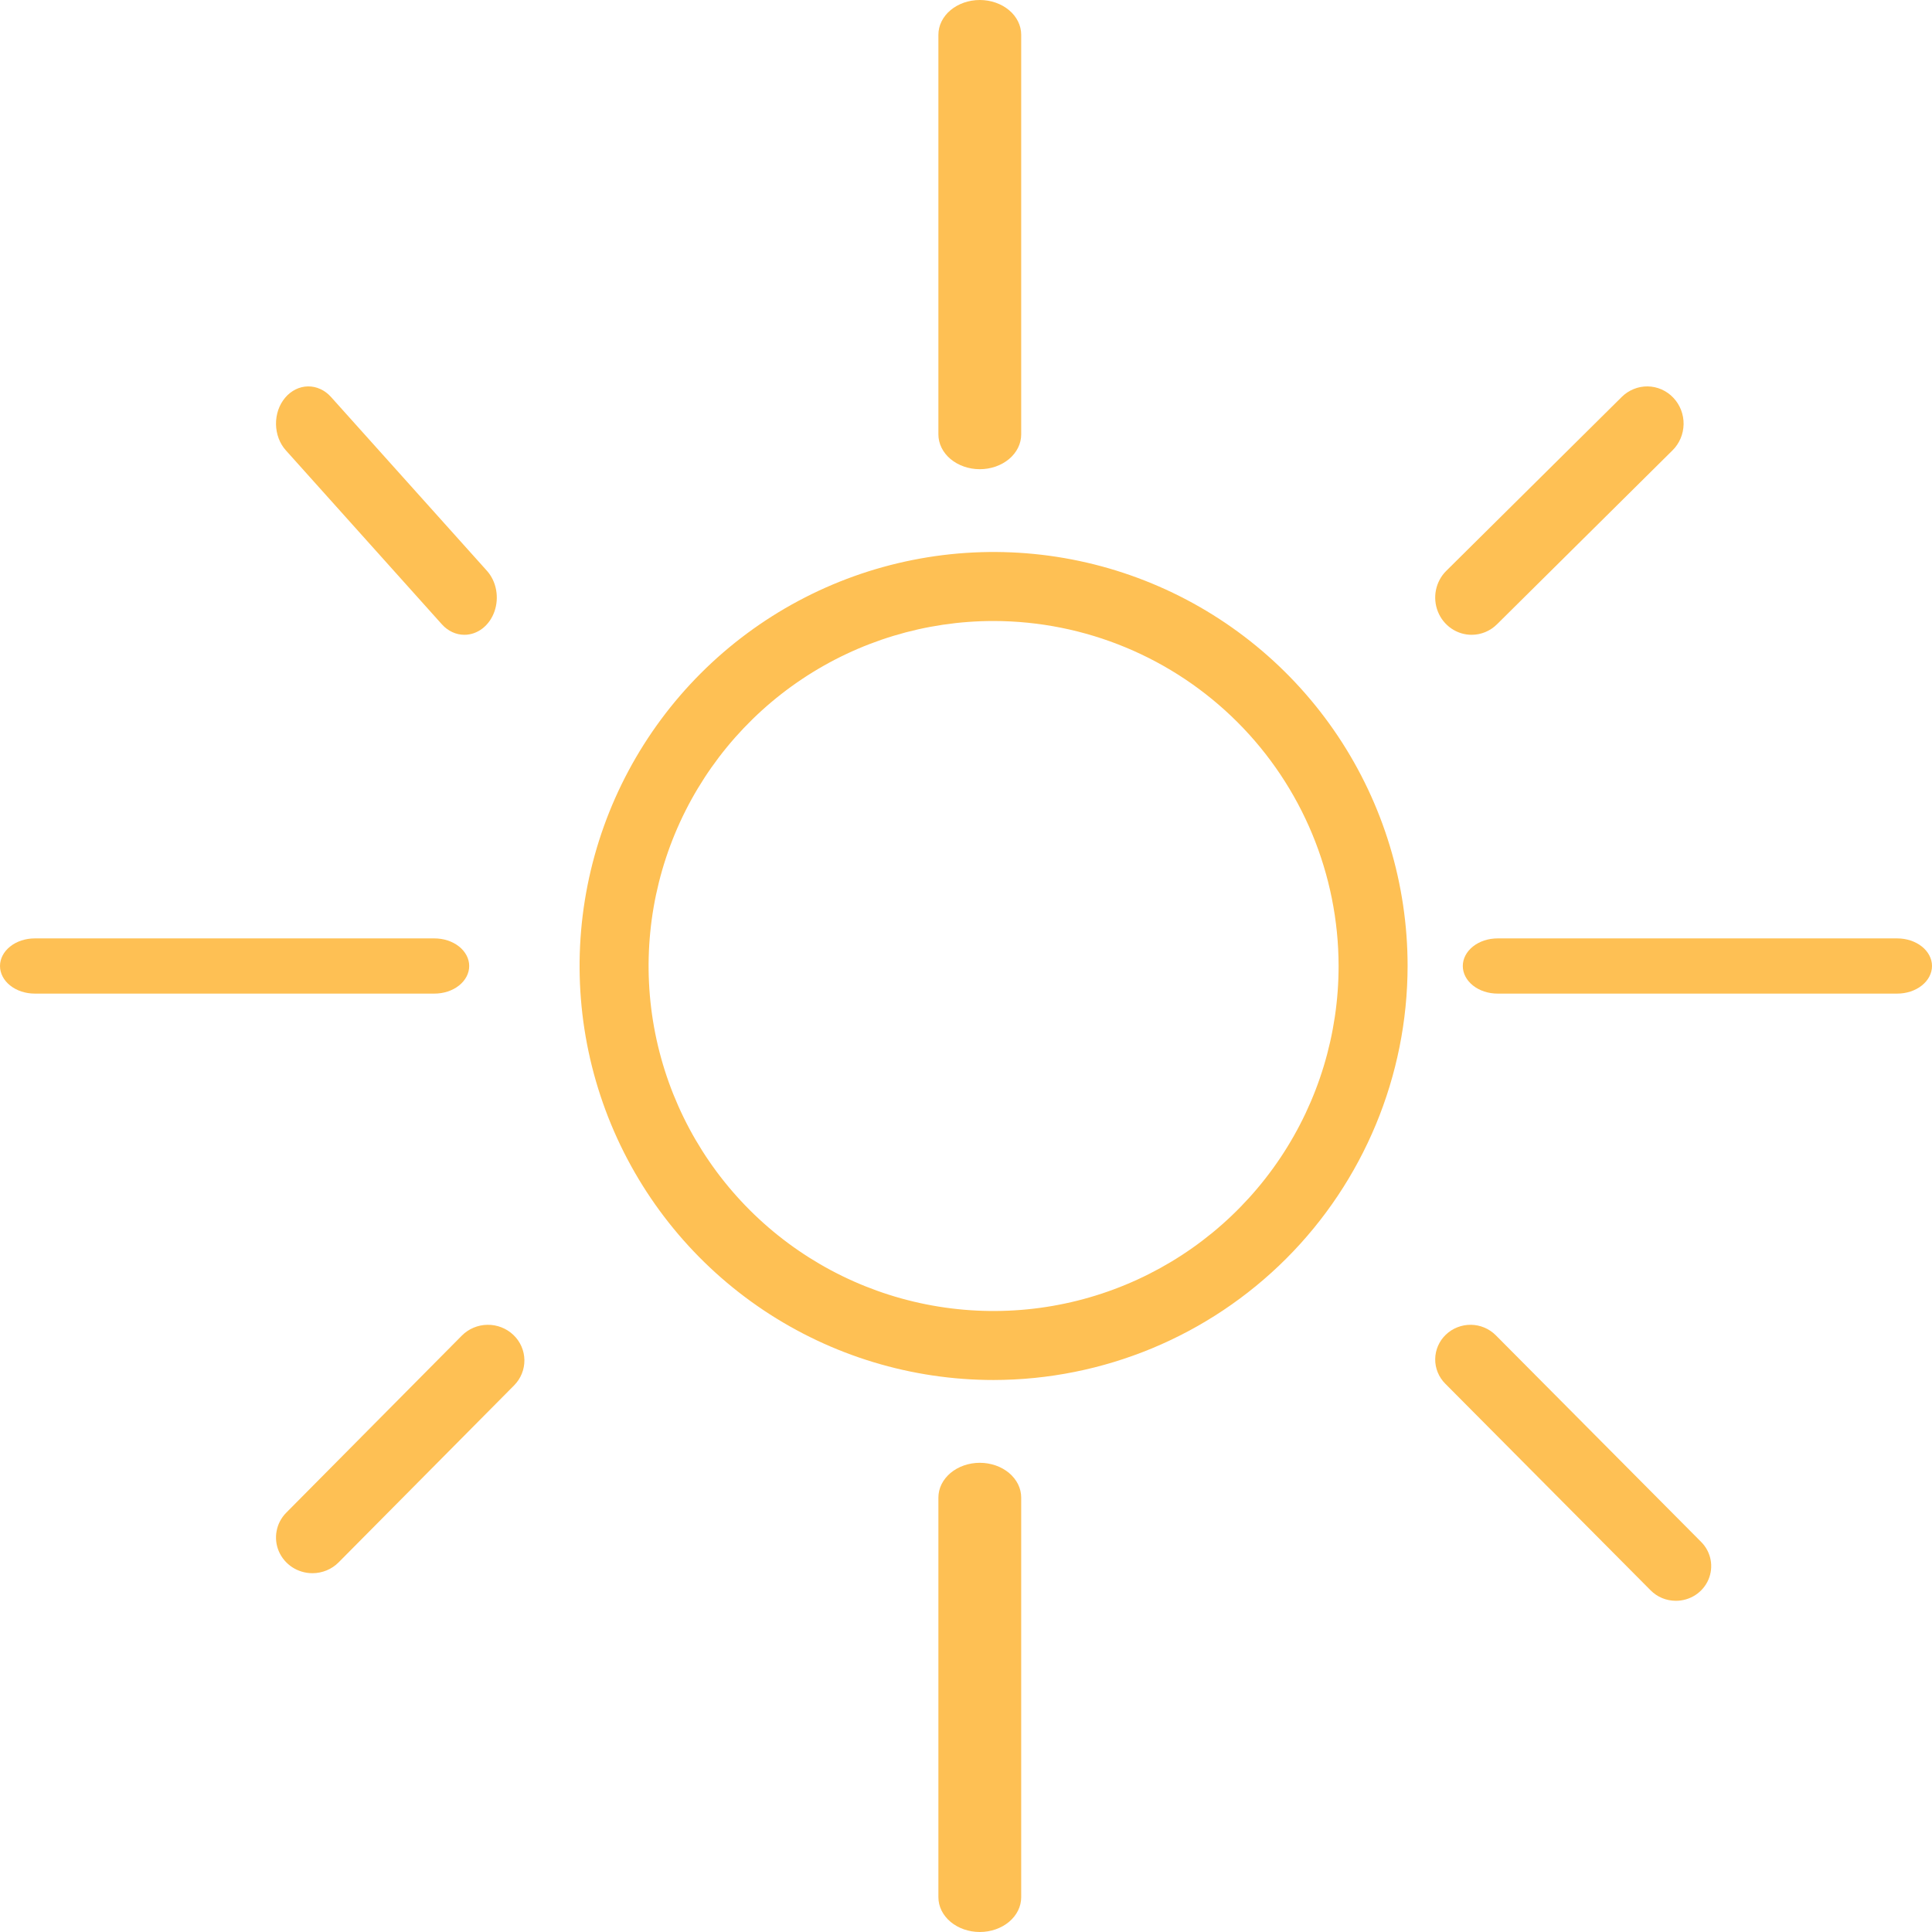 <svg width="70" height="70" viewBox="0 0 70 70" fill="none" xmlns="http://www.w3.org/2000/svg">
<path d="M36 50C33.033 50 30.133 49.12 27.666 47.472C25.2 45.824 23.277 43.481 22.142 40.74C21.006 37.999 20.709 34.983 21.288 32.074C21.867 29.164 23.296 26.491 25.393 24.393C27.491 22.296 30.164 20.867 33.074 20.288C35.983 19.709 38.999 20.006 41.74 21.142C44.481 22.277 46.824 24.2 48.472 26.666C50.12 29.133 51 32.033 51 35C50.995 38.977 49.414 42.789 46.602 45.602C43.789 48.414 39.977 49.995 36 50ZM36 22.5C33.528 22.5 31.111 23.233 29.055 24.607C27 25.98 25.398 27.932 24.451 30.216C23.505 32.501 23.258 35.014 23.74 37.439C24.223 39.863 25.413 42.091 27.161 43.839C28.909 45.587 31.137 46.778 33.561 47.26C35.986 47.742 38.499 47.495 40.784 46.548C43.068 45.602 45.02 44 46.393 41.945C47.767 39.889 48.5 37.472 48.5 35C48.496 31.686 47.178 28.509 44.835 26.165C42.491 23.822 39.314 22.504 36 22.5Z" fill="#FEC054"/>
<path d="M35.5 17C35.102 17 34.721 16.867 34.439 16.631C34.158 16.395 34 16.075 34 15.741V1.259C34 0.925 34.158 0.605 34.439 0.369C34.721 0.133 35.102 0 35.5 0C35.898 0 36.279 0.133 36.561 0.369C36.842 0.605 37 0.925 37 1.259V15.741C37 16.075 36.842 16.395 36.561 16.631C36.279 16.867 35.898 17 35.5 17Z" fill="#FEC054"/>
<path d="M15.741 36H1.259C0.925 36 0.605 35.895 0.369 35.707C0.133 35.52 0 35.265 0 35C0 34.735 0.133 34.48 0.369 34.293C0.605 34.105 0.925 34 1.259 34H15.741C16.075 34 16.395 34.105 16.631 34.293C16.867 34.48 17 34.735 17 35C17 35.265 16.867 35.52 16.631 35.707C16.395 35.895 16.075 36 15.741 36Z" fill="#FEC054"/>
<path d="M68.741 36H54.259C53.925 36 53.605 35.895 53.369 35.707C53.133 35.52 53 35.265 53 35C53 34.735 53.133 34.48 53.369 34.293C53.605 34.105 53.925 34 54.259 34H68.741C69.075 34 69.395 34.105 69.631 34.293C69.867 34.48 70 34.735 70 35C70 35.265 69.867 35.52 69.631 35.707C69.395 35.895 69.075 36 68.741 36Z" fill="#FEC054"/>
<path d="M53.32 23C53.057 23 52.801 22.92 52.583 22.77C52.365 22.62 52.195 22.407 52.097 22.158C51.998 21.909 51.974 21.636 52.028 21.373C52.083 21.11 52.212 20.87 52.401 20.683L58.759 14.382C58.883 14.259 59.03 14.161 59.192 14.096C59.353 14.03 59.525 13.998 59.699 14C59.872 14.003 60.044 14.04 60.203 14.11C60.362 14.181 60.507 14.282 60.627 14.41C60.748 14.537 60.843 14.687 60.907 14.852C60.971 15.017 61.003 15.193 61 15.37C60.997 15.547 60.96 15.723 60.891 15.885C60.822 16.048 60.722 16.195 60.597 16.318L54.239 22.619C53.993 22.864 53.663 23 53.32 23Z" fill="#FEC054"/>
<path d="M16.826 23C16.521 23 16.228 22.864 16.009 22.619L10.358 16.318C10.247 16.195 10.158 16.048 10.097 15.885C10.036 15.723 10.003 15.547 10 15.37C9.998 15.193 10.026 15.017 10.082 14.852C10.139 14.687 10.224 14.537 10.331 14.41C10.439 14.282 10.567 14.181 10.709 14.11C10.85 14.04 11.002 14.003 11.157 14C11.311 13.998 11.464 14.03 11.607 14.096C11.751 14.161 11.882 14.259 11.992 14.382L17.644 20.683C17.811 20.87 17.927 21.11 17.975 21.373C18.023 21.636 18.002 21.909 17.914 22.158C17.826 22.407 17.676 22.62 17.482 22.77C17.288 22.92 17.06 23 16.826 23Z" fill="#FEC054"/>
<path d="M11.32 57C11.061 57 10.807 56.925 10.591 56.785C10.375 56.644 10.205 56.444 10.104 56.21C10.003 55.976 9.975 55.718 10.023 55.468C10.07 55.218 10.192 54.988 10.373 54.806L16.733 48.392C16.977 48.146 17.31 48.005 17.66 48C18.011 47.995 18.348 48.127 18.599 48.365C18.851 48.604 18.995 48.931 19 49.274C19.005 49.617 18.871 49.948 18.628 50.194L12.268 56.608C12.145 56.732 11.998 56.831 11.835 56.898C11.672 56.965 11.497 57 11.32 57Z" fill="#FEC054"/>
<path d="M60.721 58C60.55 58 60.381 57.967 60.224 57.902C60.066 57.837 59.924 57.741 59.805 57.621L52.365 50.134C52.247 50.017 52.155 49.877 52.092 49.724C52.029 49.57 51.998 49.407 52 49.242C52.002 49.076 52.037 48.913 52.103 48.762C52.169 48.61 52.265 48.472 52.386 48.357C52.506 48.242 52.648 48.151 52.804 48.09C52.961 48.028 53.127 47.998 53.296 48C53.464 48.002 53.63 48.037 53.784 48.102C53.939 48.167 54.078 48.262 54.196 48.38L61.636 55.867C61.812 56.043 61.931 56.267 61.978 56.51C62.025 56.753 61.997 57.004 61.9 57.232C61.802 57.459 61.638 57.654 61.428 57.791C61.218 57.927 60.972 58 60.721 58Z" fill="#FEC054"/>
<path d="M35.5 70C35.102 70 34.721 69.867 34.439 69.631C34.158 69.395 34 69.075 34 68.741V54.259C34 54.094 34.039 53.93 34.114 53.777C34.19 53.625 34.3 53.486 34.439 53.369C34.579 53.252 34.744 53.159 34.926 53.096C35.108 53.033 35.303 53 35.5 53C35.697 53 35.892 53.033 36.074 53.096C36.256 53.159 36.421 53.252 36.561 53.369C36.7 53.486 36.81 53.625 36.886 53.777C36.961 53.93 37 54.094 37 54.259V68.741C37 69.075 36.842 69.395 36.561 69.631C36.279 69.867 35.898 70 35.5 70Z" fill="#FEC054"/>
</svg>
